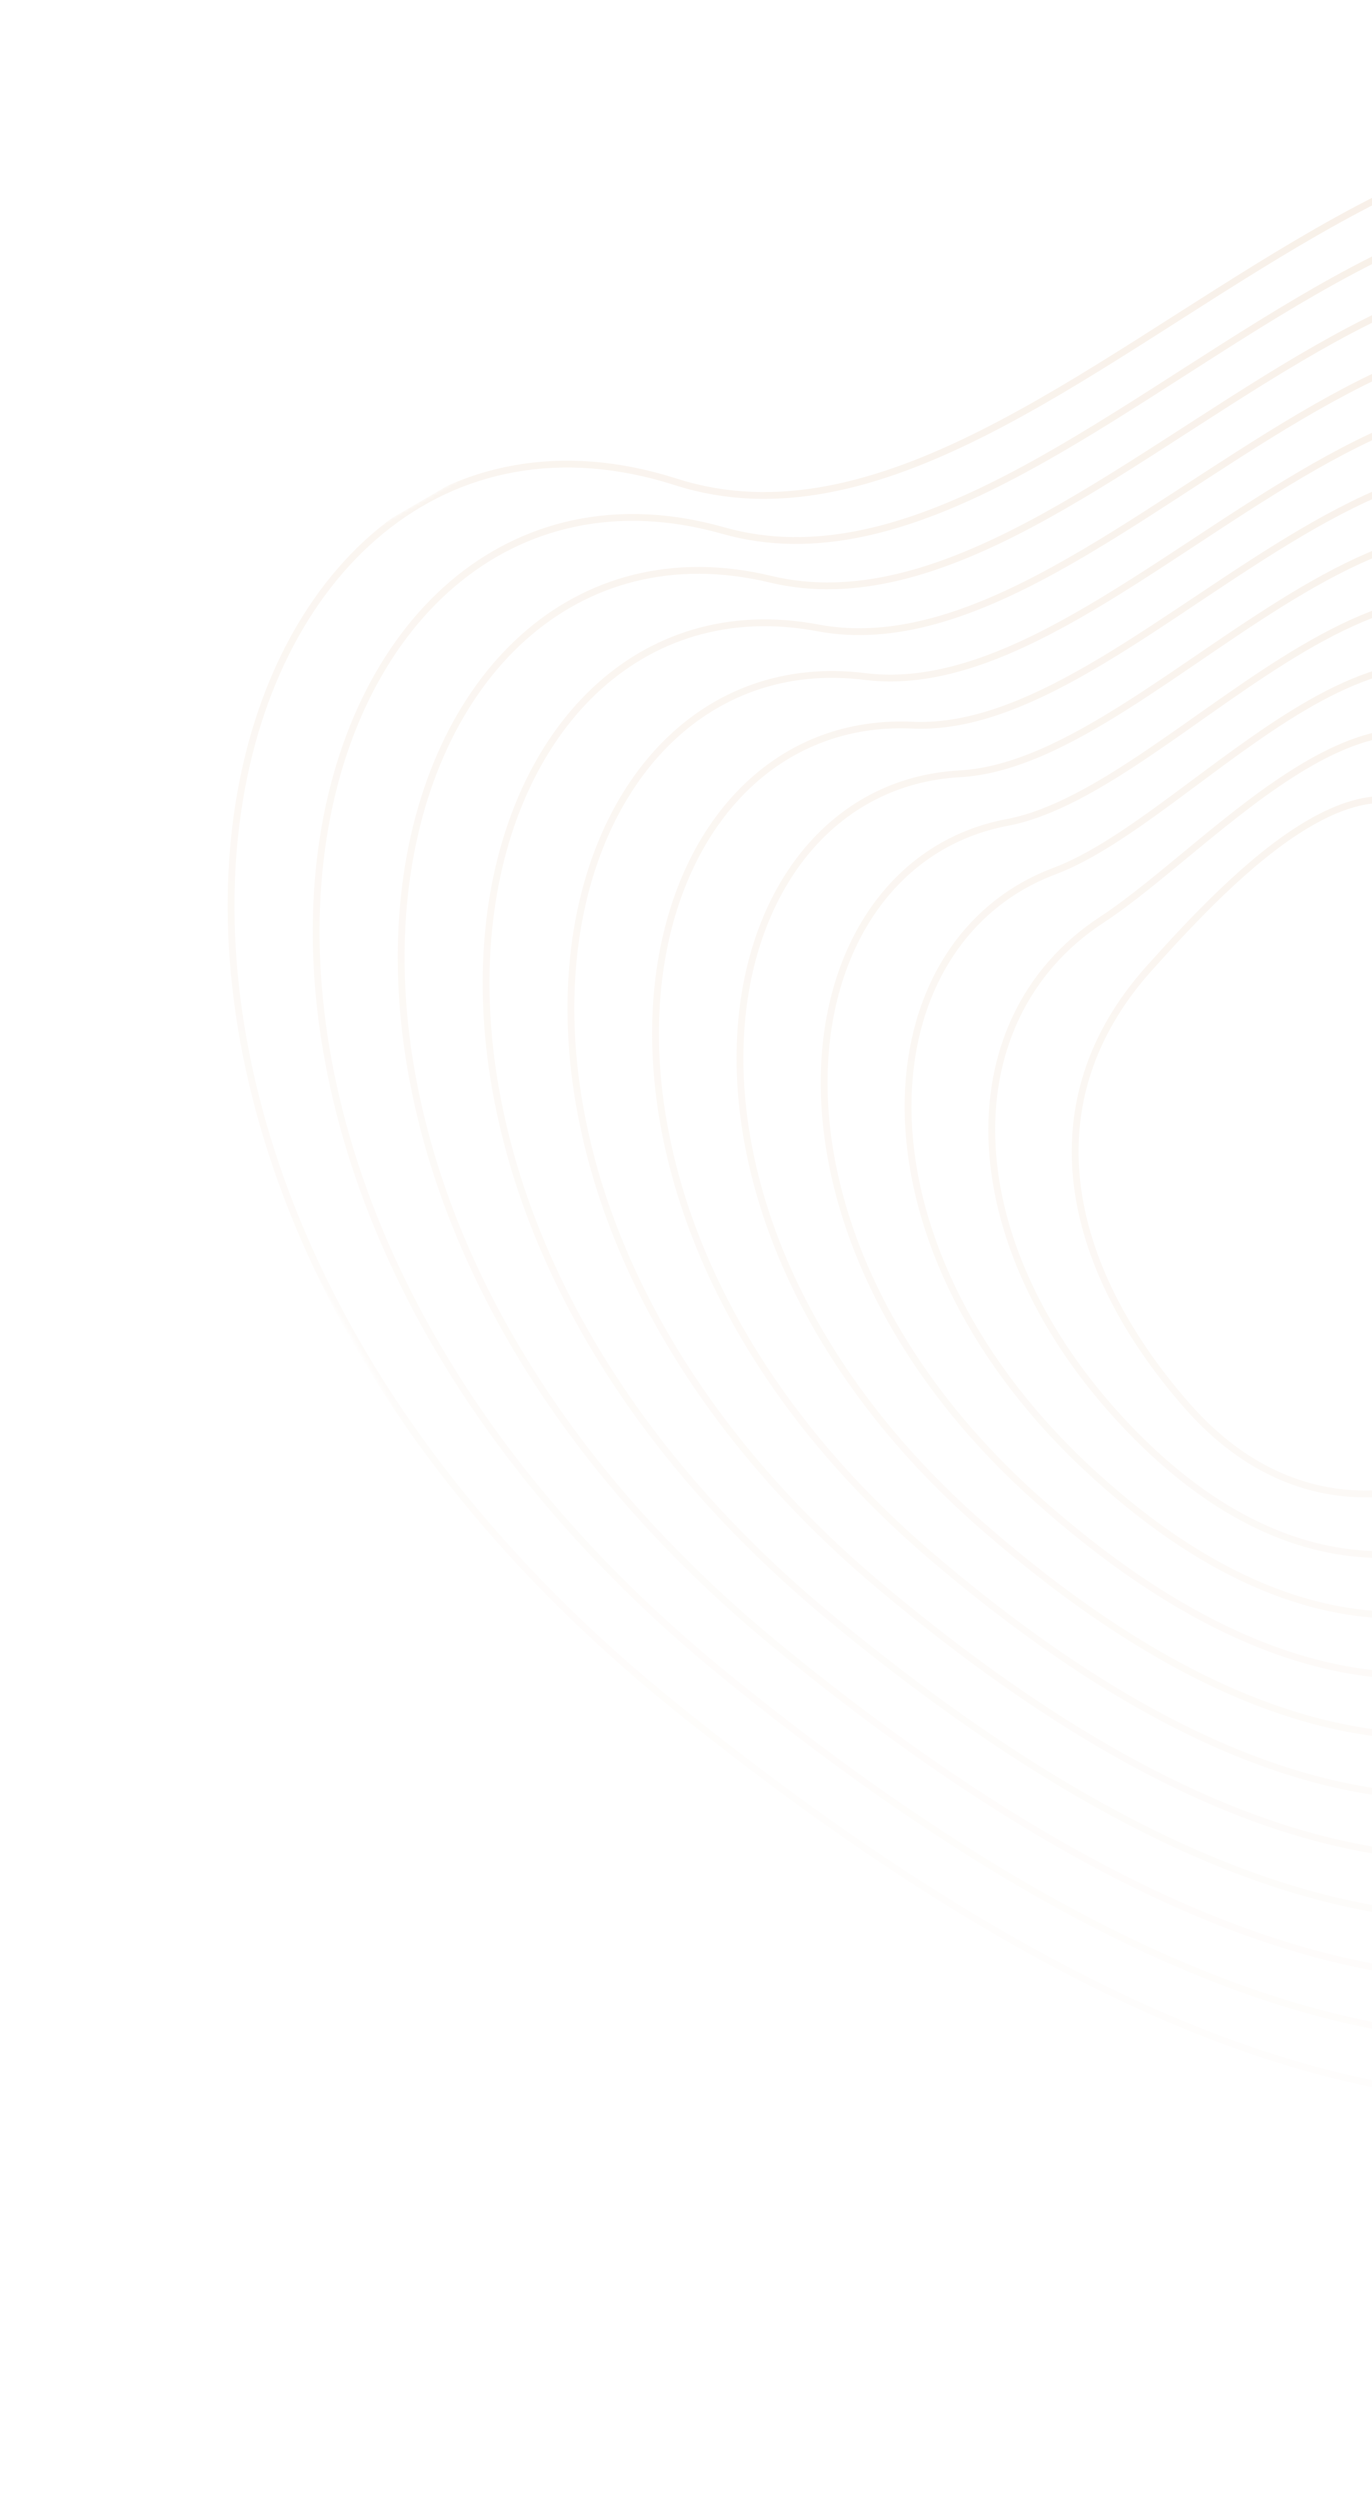 <svg width="403" height="734" viewBox="0 0 403 734" fill="none" xmlns="http://www.w3.org/2000/svg">
<g clip-path="url(#clip0_50_13432)">
<mask id="mask0_50_13432" style="mask-type:alpha" maskUnits="userSpaceOnUse" x="1" y="-65" width="787" height="798">
<rect x="1.729" y="217.99" width="563" height="595" transform="rotate(-30.175 1.729 217.99)" fill="url(#paint0_linear_50_13432)"/>
</mask>
<g mask="url(#mask0_50_13432)">
<path d="M620.336 326.199C515.888 149.255 650.339 184.54 573.683 91.761C442.748 -66.707 316.19 179.144 198.534 141.482C63.402 98.225 -10.802 332.469 198.401 501.057C407.6 669.647 507.951 616.078 575.043 571.097C642.135 526.116 700.113 461.352 620.334 326.195L620.336 326.199Z" stroke="#F3E6D9" stroke-width="2" stroke-miterlimit="10"/>
<path d="M601.398 325.156C503.497 163.67 630.048 193.532 559.169 107.334C438.905 -38.739 320.943 186.516 212.43 155.763C87.435 120.343 21.506 336.328 213.424 492.216C405.182 647.919 500.031 598.665 562.576 555.796C627.158 511.531 677.493 450.662 601.405 325.158L601.398 325.156Z" stroke="#F3E6D9" stroke-width="2" stroke-miterlimit="10"/>
<path d="M582.466 324.11C491.165 178.064 609.763 202.522 544.658 122.912C435.064 -10.78 325.665 193.893 226.333 170.046C111.436 142.467 53.811 340.188 228.445 483.37C402.759 626.183 492.092 581.216 550.108 540.491C612.169 496.924 654.894 439.965 582.469 324.114L582.466 324.11Z" stroke="#F3E6D9" stroke-width="2" stroke-miterlimit="10"/>
<path d="M563.53 323.072C478.902 192.446 589.474 211.519 530.147 138.489C431.22 17.188 330.348 201.287 240.23 184.331C135.389 164.602 86.114 344.049 243.465 474.524C400.333 604.454 484.131 563.733 537.638 525.187C597.171 482.292 632.34 429.266 563.535 323.069L563.53 323.072Z" stroke="#F3E6D9" stroke-width="2" stroke-miterlimit="10"/>
<path d="M544.598 322.026C466.727 206.784 569.183 220.511 515.636 154.067C427.381 45.152 334.985 208.714 254.129 198.616C159.286 186.769 118.421 347.914 258.489 465.683C397.912 582.721 476.155 546.223 525.169 509.881C582.158 467.633 609.832 418.564 544.602 322.023L544.598 322.026Z" stroke="#F3E6D9" stroke-width="2" stroke-miterlimit="10"/>
<path d="M525.66 320.983C454.661 221.076 548.893 229.503 501.118 169.643C423.528 73.113 339.553 216.193 268.022 212.892C183.1 208.979 150.72 351.766 273.5 456.831C395.482 560.983 468.142 528.658 512.686 494.573C567.112 452.929 587.379 407.835 525.653 320.981L525.66 320.983Z" stroke="#F3E6D9" stroke-width="2" stroke-miterlimit="10"/>
<path d="M506.73 319.941C442.746 235.304 528.723 238.408 486.611 185.218C419.877 100.933 344.069 223.767 281.924 227.175C206.841 231.296 183.029 355.625 288.527 447.988C393.061 539.251 460.114 511.06 500.224 479.27C552.052 438.192 565.046 397.079 506.727 319.937L506.73 319.941Z" stroke="#F3E6D9" stroke-width="2" stroke-miterlimit="10"/>
<path d="M487.796 318.896C431.015 249.412 508.44 247.396 472.1 200.795C416.033 128.9 348.526 231.505 295.822 241.46C230.508 253.804 215.335 359.49 303.55 439.146C390.64 517.519 452.045 493.421 487.757 463.97C536.95 423.402 542.841 386.259 487.796 318.896Z" stroke="#F3E6D9" stroke-width="2" stroke-miterlimit="10"/>
<path d="M468.858 317.852C419.522 263.358 488.143 256.397 457.586 216.368C412.172 156.877 352.994 239.484 309.722 255.738C254.201 276.598 247.641 363.344 318.567 430.296C388.216 495.783 443.933 475.718 475.285 448.66C521.776 408.529 520.848 375.274 468.863 317.85L468.858 317.852Z" stroke="#F3E6D9" stroke-width="2" stroke-miterlimit="10"/>
<path d="M449.928 316.811C408.338 277.002 467.827 265.417 443.078 231.951C408.279 184.891 357.662 247.755 323.622 270.028C278.145 299.783 279.95 367.214 333.593 421.459C385.794 474.058 435.774 457.985 462.818 433.36C506.522 393.568 499.195 363.969 449.928 316.811Z" stroke="#F3E6D9" stroke-width="2" stroke-miterlimit="10"/>
<path d="M430.989 315.769C397.453 290.105 447.452 274.47 428.563 247.524C404.32 212.937 362.761 256.141 337.517 284.309C302.676 323.188 312.251 371.07 348.606 412.612C383.365 452.324 427.541 440.187 450.341 418.053C491.114 378.477 478.104 351.822 430.987 315.764L430.989 315.769Z" stroke="#F3E6D9" stroke-width="2" stroke-miterlimit="10"/>
</g>
</g>
<defs>
<linearGradient id="paint0_linear_50_13432" x1="819.229" y1="139.99" x2="1.729" y2="691.99" gradientUnits="userSpaceOnUse">
<stop stop-color="#D9D9D9"/>
<stop offset="1" stop-color="#D9D9D9" stop-opacity="0"/>
</linearGradient>
<clipPath id="clip0_50_13432">
<rect width="565" height="595" fill="white" transform="translate(0 218.995) rotate(-30.175)"/>
</clipPath>
</defs>
</svg>
